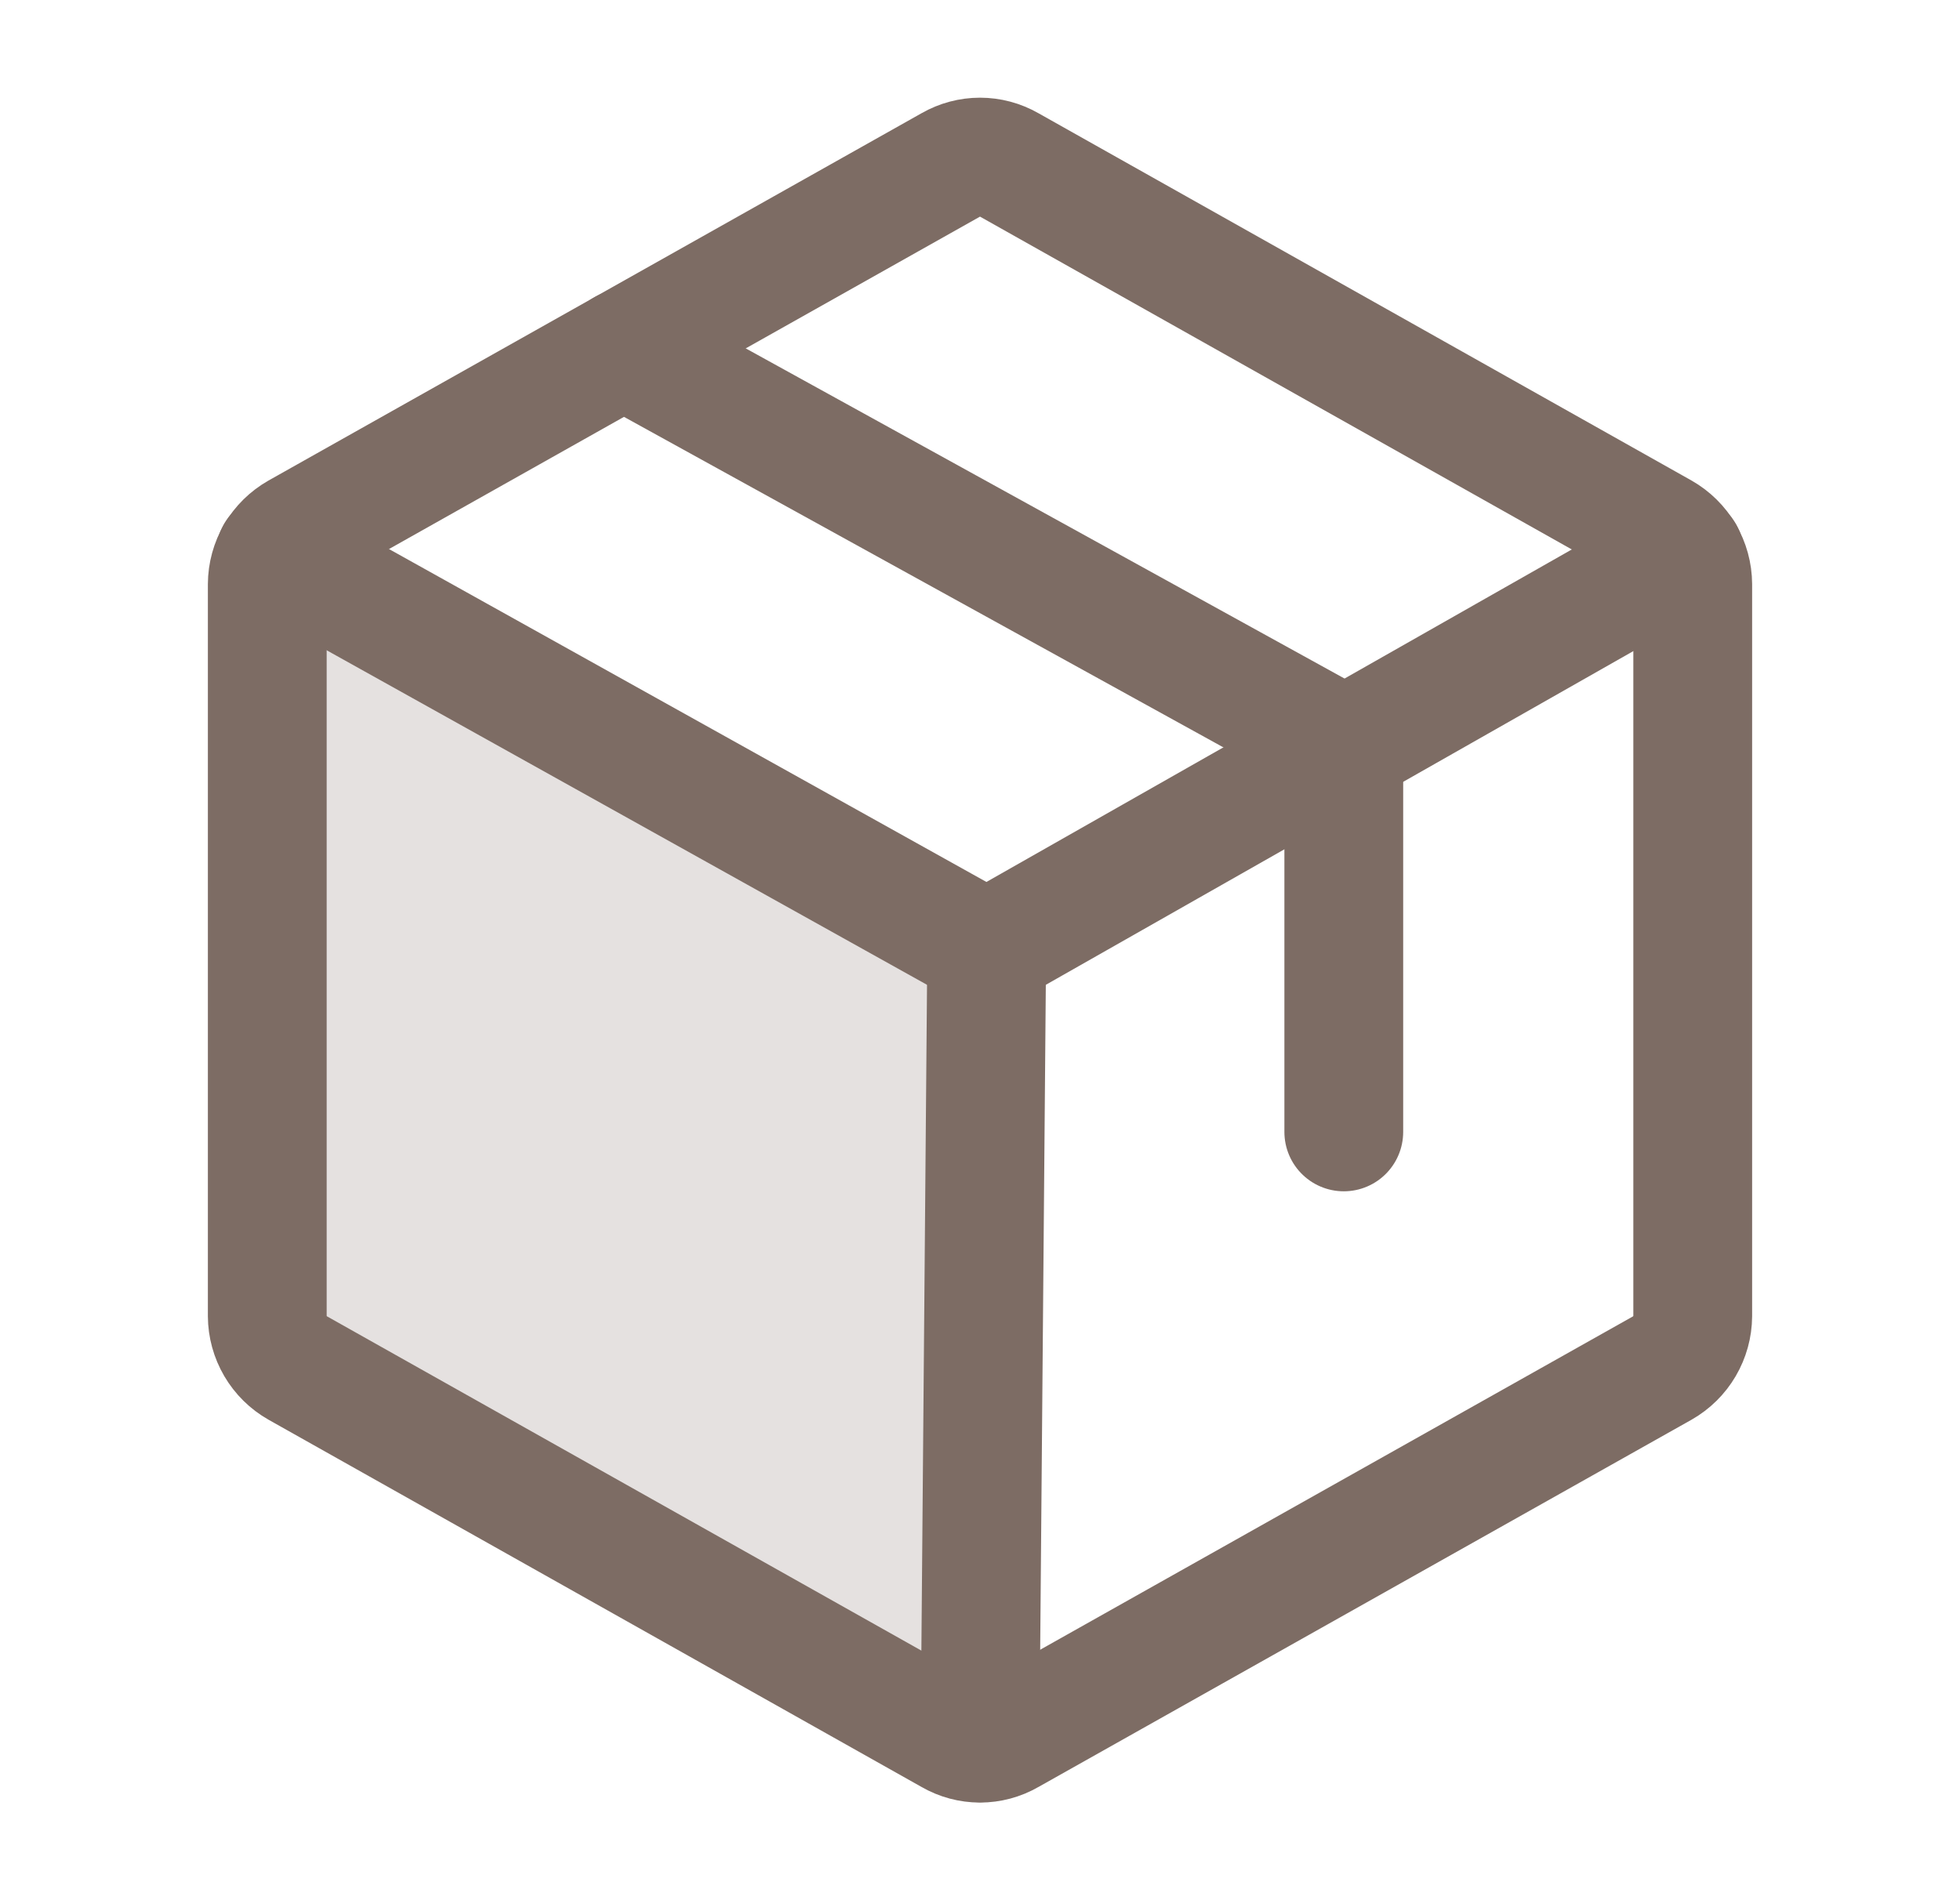 <svg width="33" height="32" viewBox="0 0 33 32" fill="none" xmlns="http://www.w3.org/2000/svg">
<path opacity="0.2" d="M4.638 9.325C4.547 9.481 4.499 9.658 4.5 9.838V22.163C4.501 22.341 4.549 22.515 4.639 22.669C4.729 22.823 4.858 22.95 5.013 23.038L16.012 29.225C16.161 29.31 16.329 29.353 16.5 29.35L16.613 16L4.638 9.325Z" fill="#7D6C64"/>
<path d="M28.5 22.163V9.838C28.499 9.66 28.451 9.485 28.361 9.331C28.271 9.178 28.142 9.051 27.988 8.963L16.988 2.775C16.839 2.69 16.671 2.645 16.5 2.645C16.329 2.645 16.161 2.69 16.012 2.775L5.013 8.963C4.858 9.051 4.729 9.178 4.639 9.331C4.549 9.485 4.501 9.66 4.5 9.838V22.163C4.501 22.341 4.549 22.515 4.639 22.669C4.729 22.823 4.858 22.95 5.013 23.038L16.012 29.225C16.161 29.311 16.329 29.356 16.5 29.356C16.671 29.356 16.839 29.311 16.988 29.225L27.988 23.038C28.142 22.95 28.271 22.823 28.361 22.669C28.451 22.515 28.499 22.341 28.5 22.163V22.163Z" stroke="#7D6C64" stroke-width="2" stroke-linecap="round" stroke-linejoin="round"/>
<path d="M22.625 19.062V12.562L10.5 5.875" stroke="#7D6C64" stroke-width="2" stroke-linecap="round" stroke-linejoin="round"/>
<path d="M28.362 9.325L16.613 16L4.637 9.325" stroke="#7D6C64" stroke-width="2" stroke-linecap="round" stroke-linejoin="round"/>
<path d="M16.613 16L16.5 29.35" stroke="#7D6C64" stroke-width="2" stroke-linecap="round" stroke-linejoin="round"/>
</svg>
